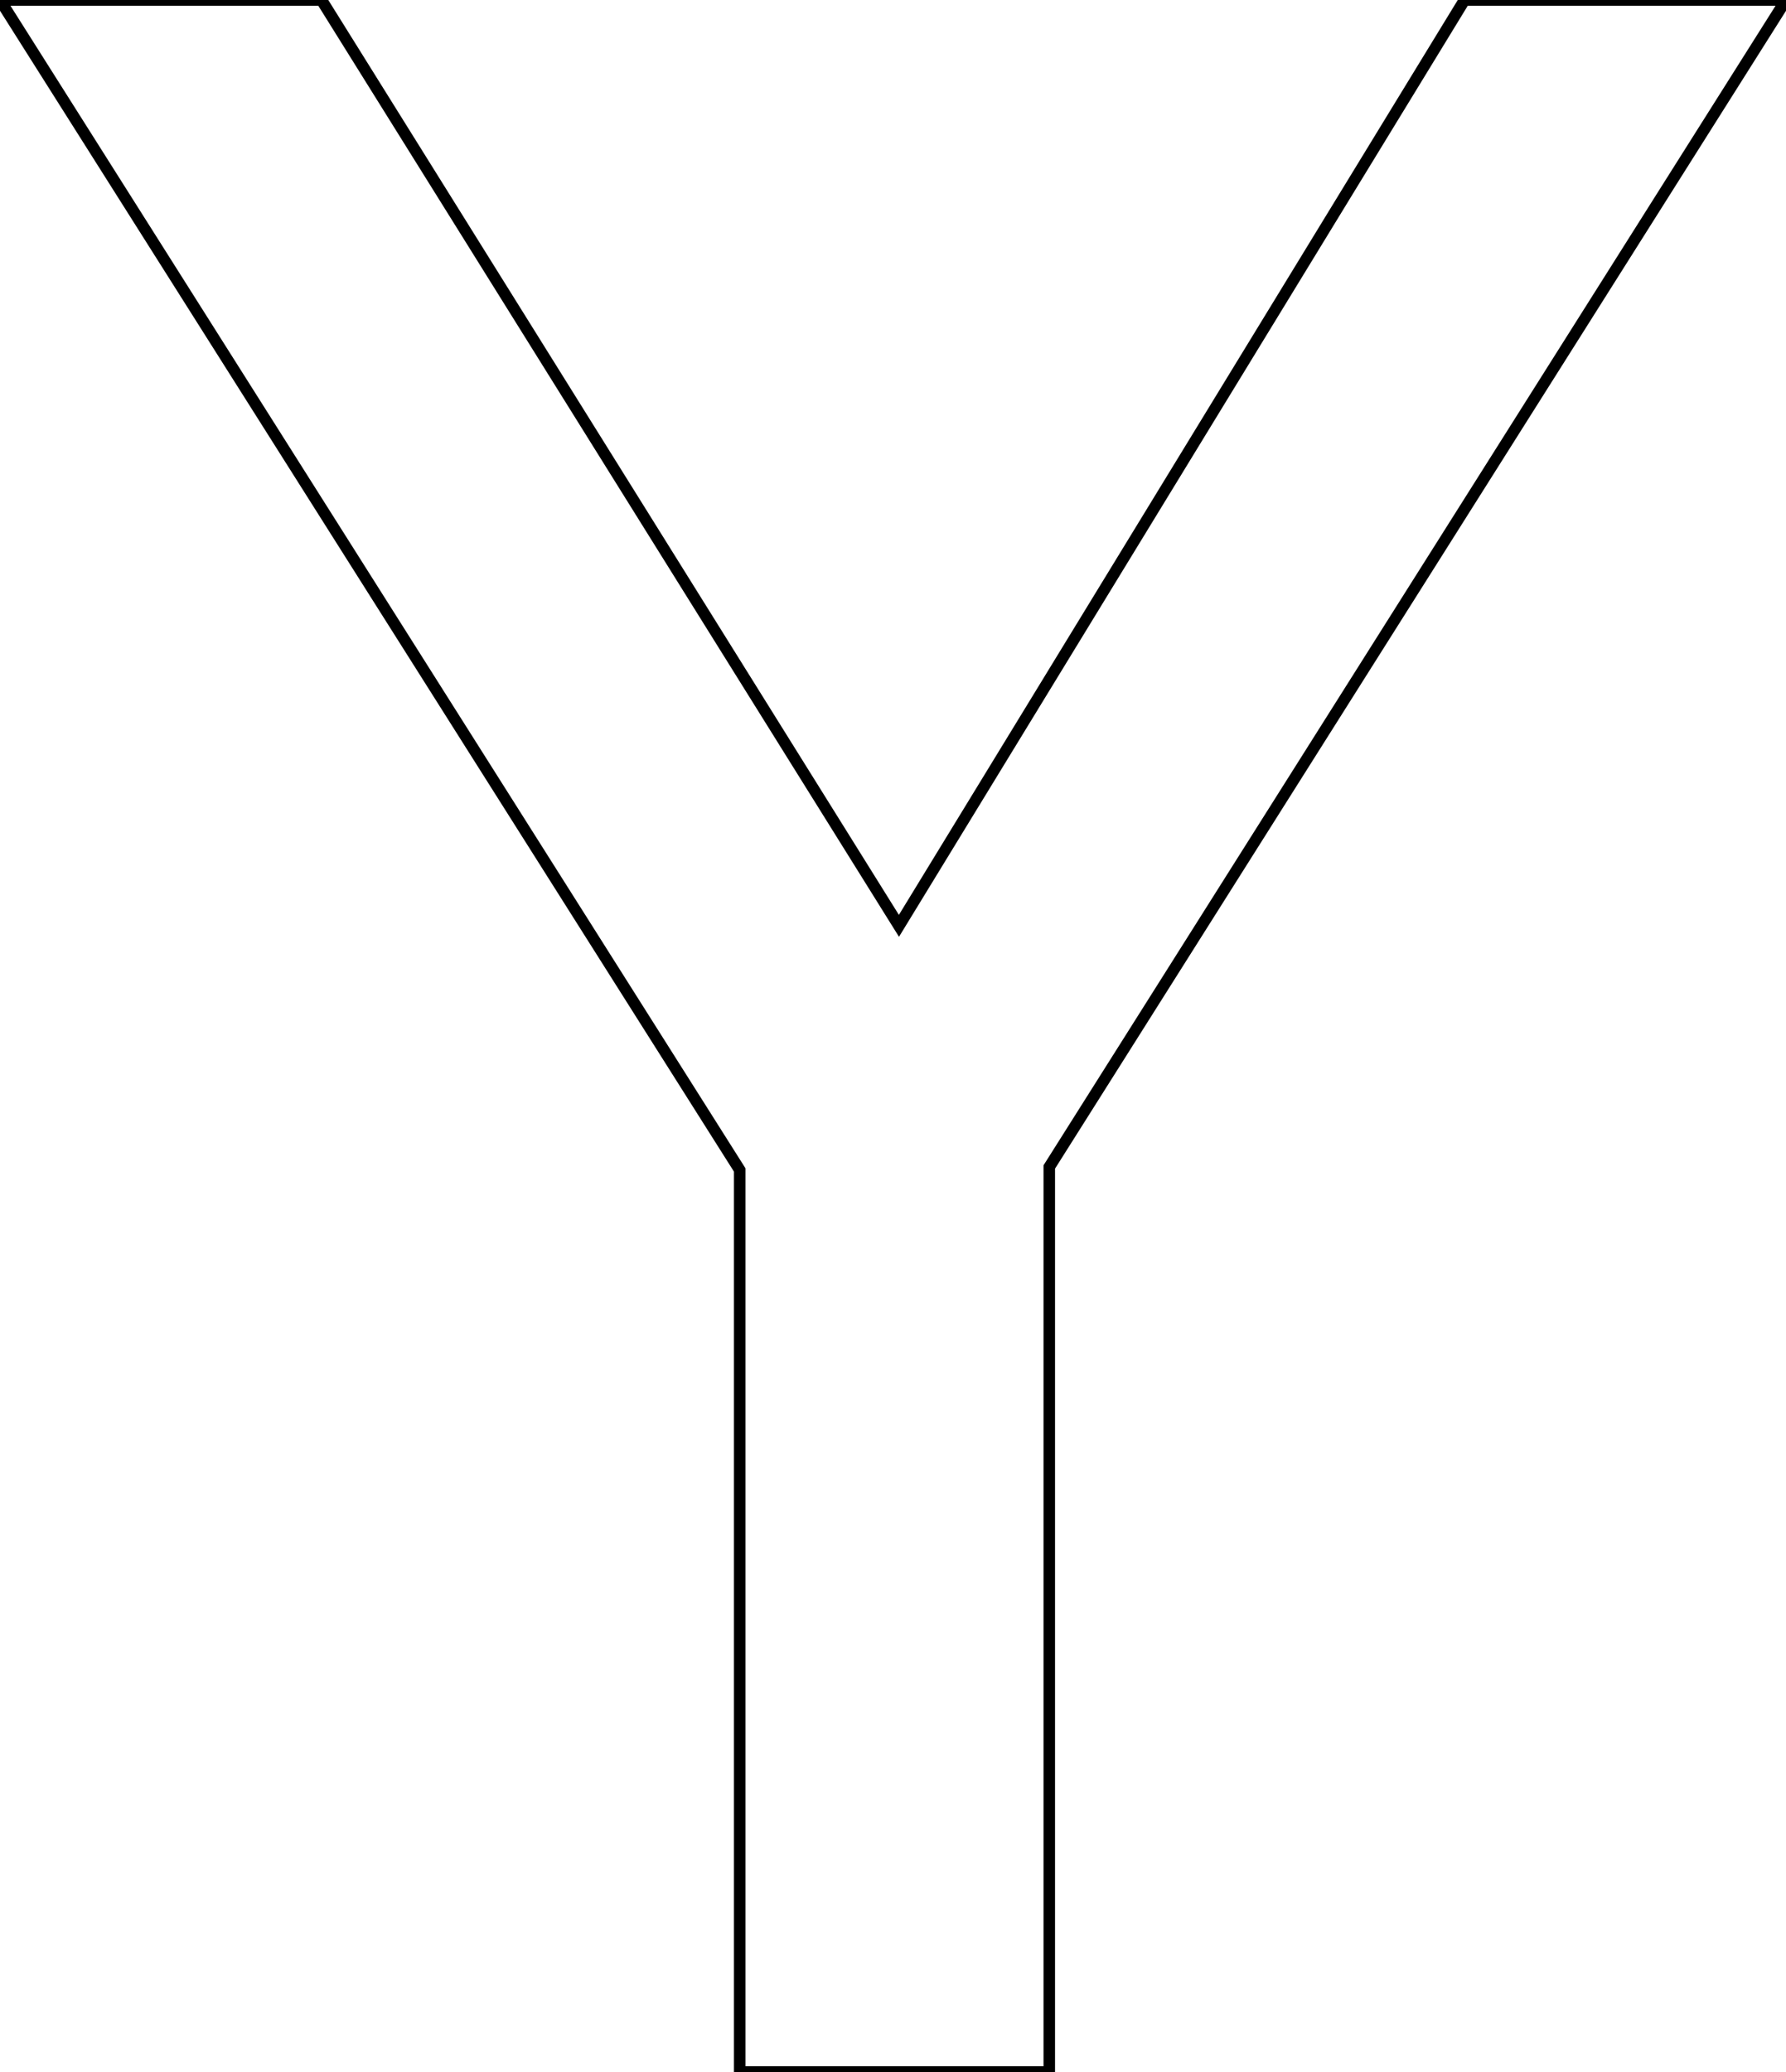 <svg width="58.594" height="67.969" viewBox="0 0 58.594 67.969" xmlns="http://www.w3.org/2000/svg"><g id="svgGroup" stroke-linecap="round" fill-rule="evenodd" font-size="9pt" stroke="#000" stroke-width="0.1mm" fill="none" style="stroke:#000;stroke-width:0.1mm;fill:none"><path d="M 24.268 67.969 L 24.268 38.379 L 0 0 L 10.547 0 L 29.492 30.371 L 48.047 0 L 58.594 0 L 34.424 38.281 L 34.424 67.969 L 24.268 67.969 Z" id="0" vector-effect="non-scaling-stroke"/></g></svg>